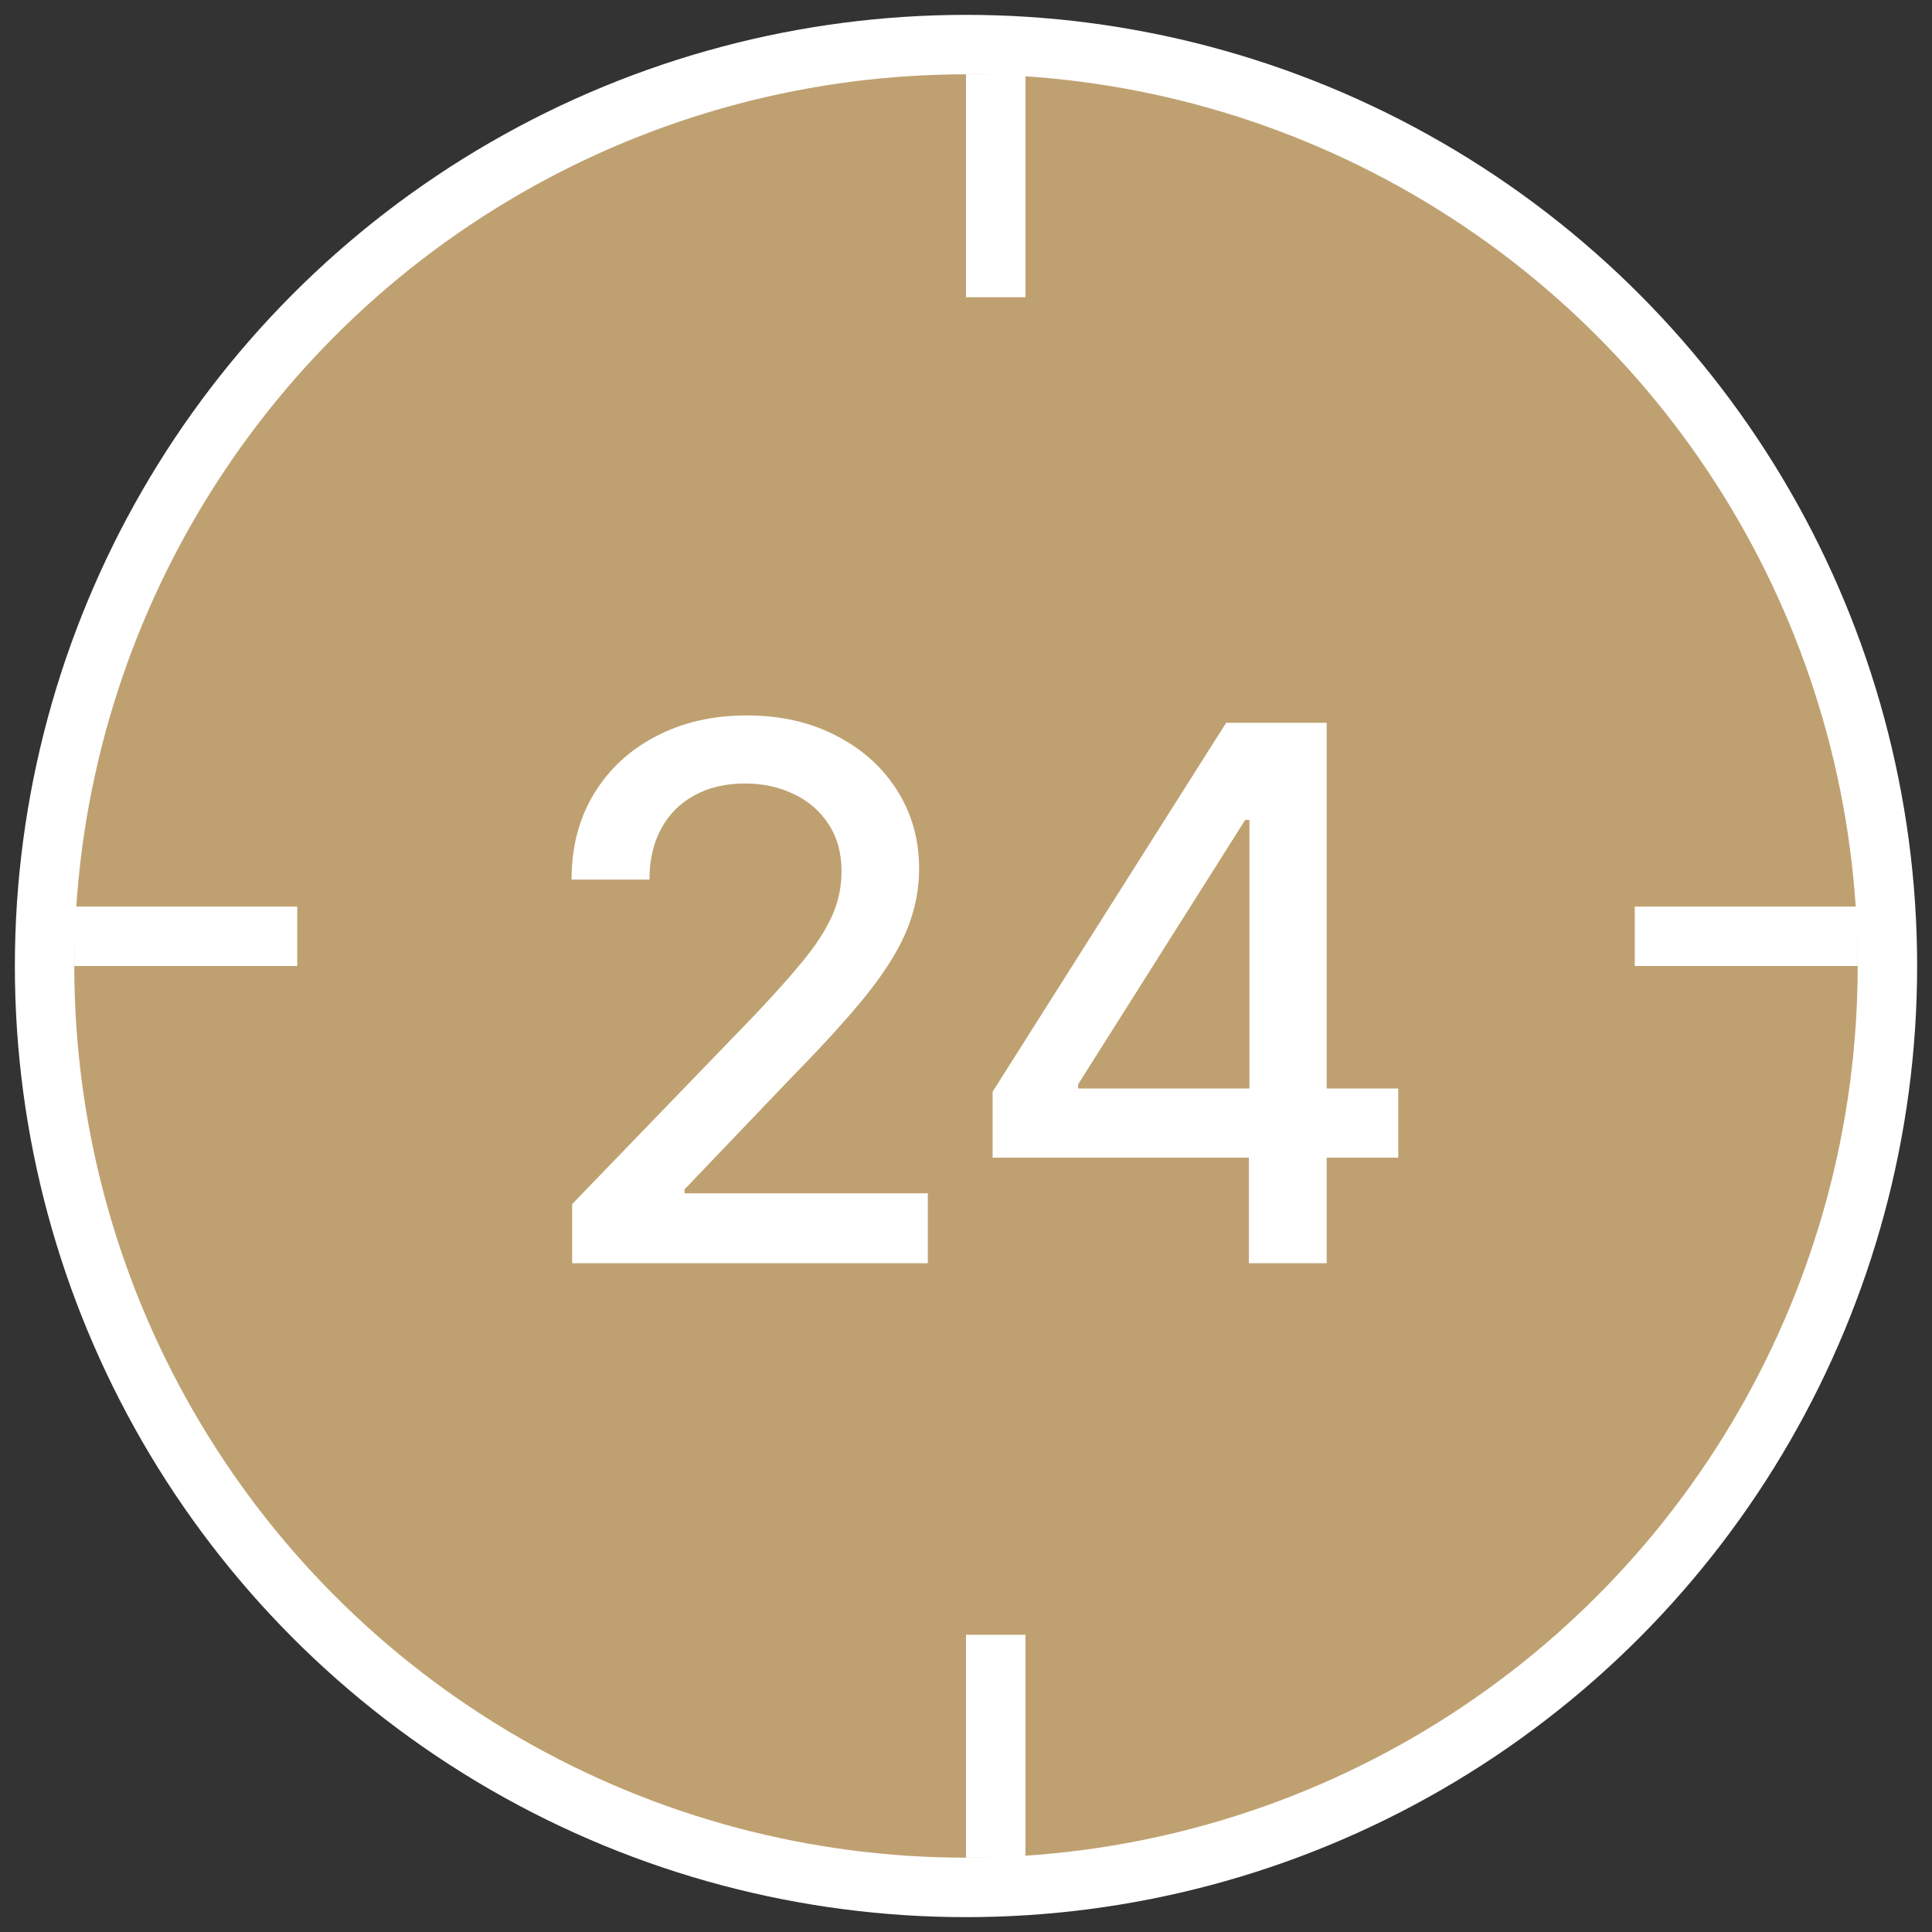 <svg width="26" height="26" viewBox="0 0 26 26" fill="none" xmlns="http://www.w3.org/2000/svg">
<rect x="0" y="0" width="26" height="26" fill="#333333" stroke="none"/>
<circle cx="13" cy="13" r="12.4" fill="#BFA171" stroke="white" stroke-width="0.8"/>
<line x1="13.4" y1="1" x2="13.4" y2="4" stroke="white" stroke-width="0.8"/>
<line x1="13.4" y1="22" x2="13.4" y2="25" stroke="white" stroke-width="0.8"/>
<line x1="1" y1="12.6" x2="4" y2="12.6" stroke="white" stroke-width="0.8"/>
<line x1="22" y1="12.6" x2="25" y2="12.6" stroke="white" stroke-width="0.8"/>
<path d="M7.7 17V16.204L10.161 13.655C10.423 13.378 10.64 13.135 10.81 12.927C10.983 12.716 11.112 12.516 11.197 12.327C11.283 12.137 11.325 11.936 11.325 11.723C11.325 11.482 11.268 11.273 11.155 11.098C11.041 10.921 10.886 10.784 10.69 10.69C10.493 10.593 10.272 10.544 10.026 10.544C9.765 10.544 9.538 10.597 9.344 10.704C9.15 10.81 9 10.961 8.896 11.155C8.792 11.349 8.74 11.576 8.74 11.837H7.692C7.692 11.394 7.794 11.007 7.998 10.675C8.201 10.344 8.481 10.087 8.836 9.905C9.191 9.72 9.595 9.628 10.047 9.628C10.504 9.628 10.906 9.719 11.254 9.901C11.605 10.081 11.878 10.327 12.075 10.64C12.271 10.95 12.369 11.3 12.369 11.691C12.369 11.961 12.318 12.225 12.217 12.483C12.117 12.741 11.943 13.029 11.695 13.346C11.446 13.661 11.1 14.043 10.658 14.493L9.212 16.006V16.059H12.486V17H7.7ZM13.358 15.579V14.692L16.501 9.727H17.201V11.034H16.757L14.509 14.592V14.649H18.817V15.579H13.358ZM16.807 17V15.31L16.814 14.905V9.727H17.854V17H16.807Z" fill="white"/>
</svg>
